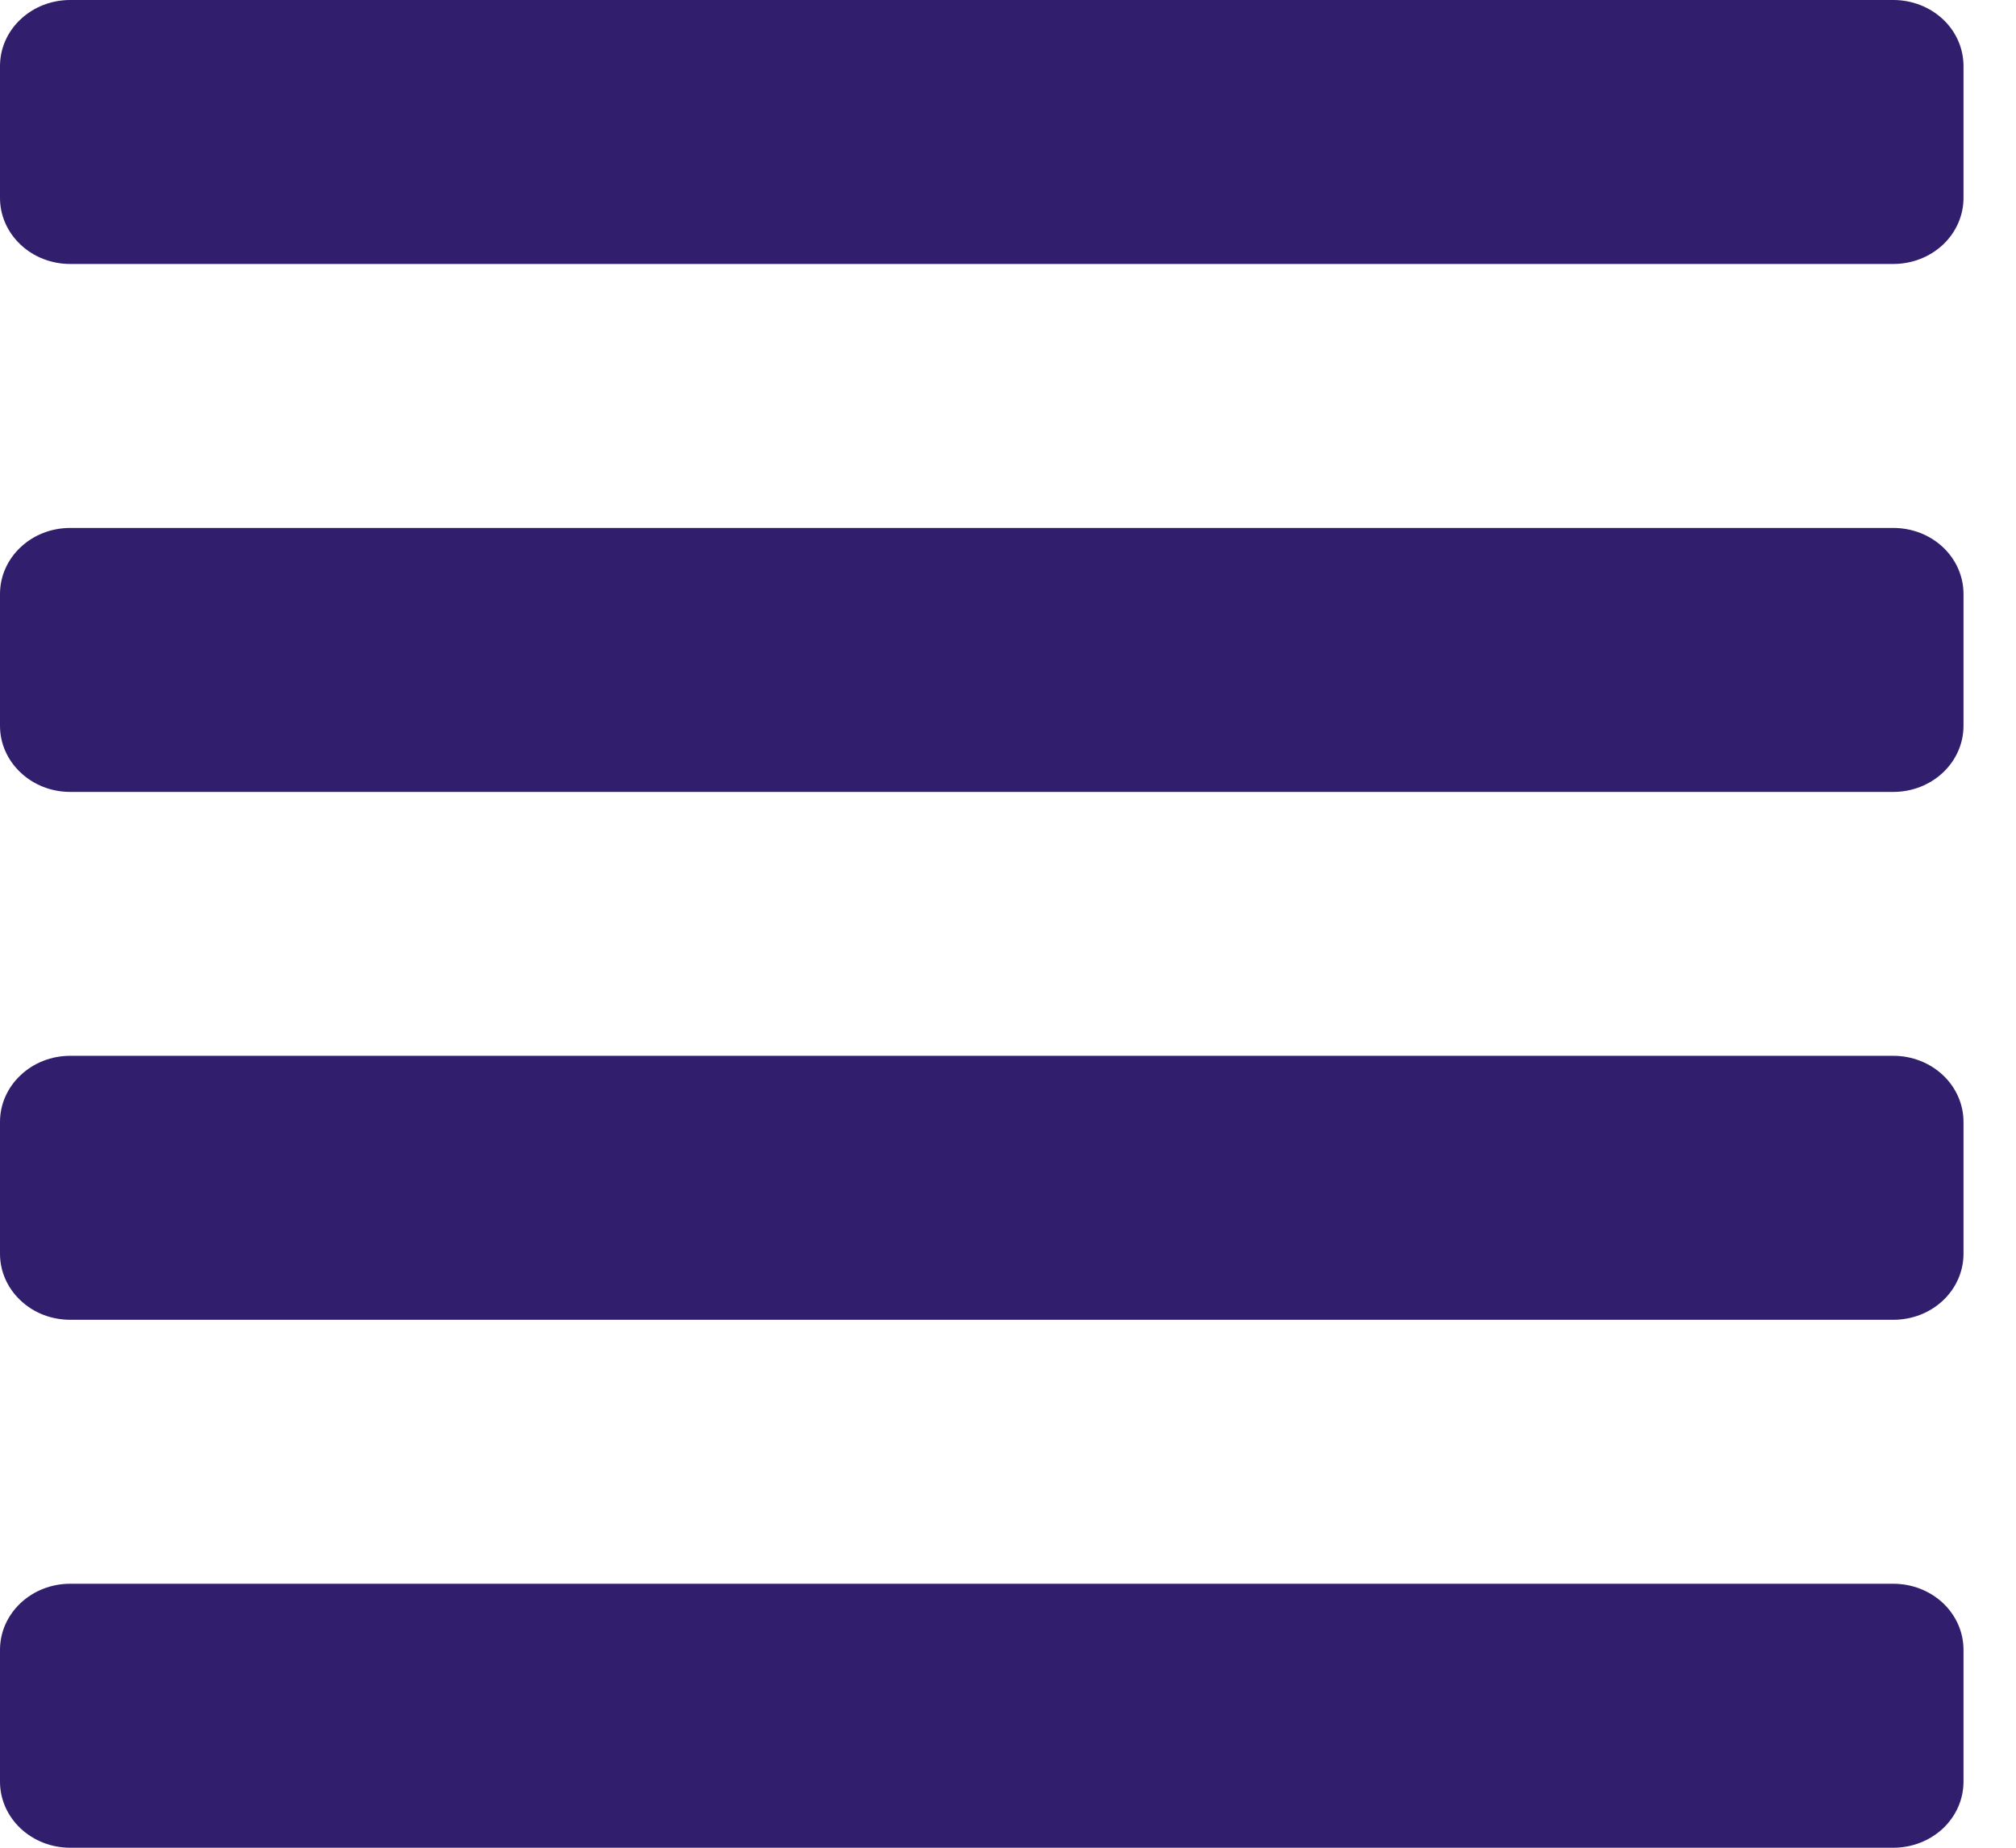 <svg width="24" height="22" viewBox="0 0 24 22" fill="none" xmlns="http://www.w3.org/2000/svg">
<path d="M22.54 18.857H0.835C0.613 18.857 0.401 18.94 0.245 19.087C0.088 19.235 0 19.434 0 19.643L0 21.214C0 21.423 0.088 21.622 0.245 21.77C0.401 21.917 0.613 22 0.835 22H22.54C22.762 22 22.974 21.917 23.131 21.77C23.287 21.622 23.375 21.423 23.375 21.214V19.643C23.375 19.434 23.287 19.235 23.131 19.087C22.974 18.94 22.762 18.857 22.54 18.857ZM22.54 12.571L0.835 12.571C0.613 12.571 0.401 12.654 0.245 12.802C0.088 12.949 0 13.149 0 13.357L0 14.929C0 15.137 0.088 15.337 0.245 15.484C0.401 15.632 0.613 15.714 0.835 15.714L22.54 15.714C22.762 15.714 22.974 15.632 23.131 15.484C23.287 15.337 23.375 15.137 23.375 14.929V13.357C23.375 13.149 23.287 12.949 23.131 12.802C22.974 12.654 22.762 12.571 22.54 12.571ZM22.54 6.286L0.835 6.286C0.613 6.286 0.401 6.368 0.245 6.516C0.088 6.663 0 6.863 0 7.071L0 8.643C0 8.851 0.088 9.051 0.245 9.198C0.401 9.346 0.613 9.429 0.835 9.429L22.54 9.429C22.762 9.429 22.974 9.346 23.131 9.198C23.287 9.051 23.375 8.851 23.375 8.643V7.071C23.375 6.863 23.287 6.663 23.131 6.516C22.974 6.368 22.762 6.286 22.54 6.286ZM22.54 0L0.835 0C0.613 0 0.401 0.083 0.245 0.23C0.088 0.377 0 0.577 0 0.786L0 2.357C0 2.566 0.088 2.765 0.245 2.913C0.401 3.06 0.613 3.143 0.835 3.143L22.54 3.143C22.762 3.143 22.974 3.06 23.131 2.913C23.287 2.765 23.375 2.566 23.375 2.357V0.786C23.375 0.577 23.287 0.377 23.131 0.23C22.974 0.083 22.762 0 22.54 0Z" fill="#311F6D"/>
</svg>
